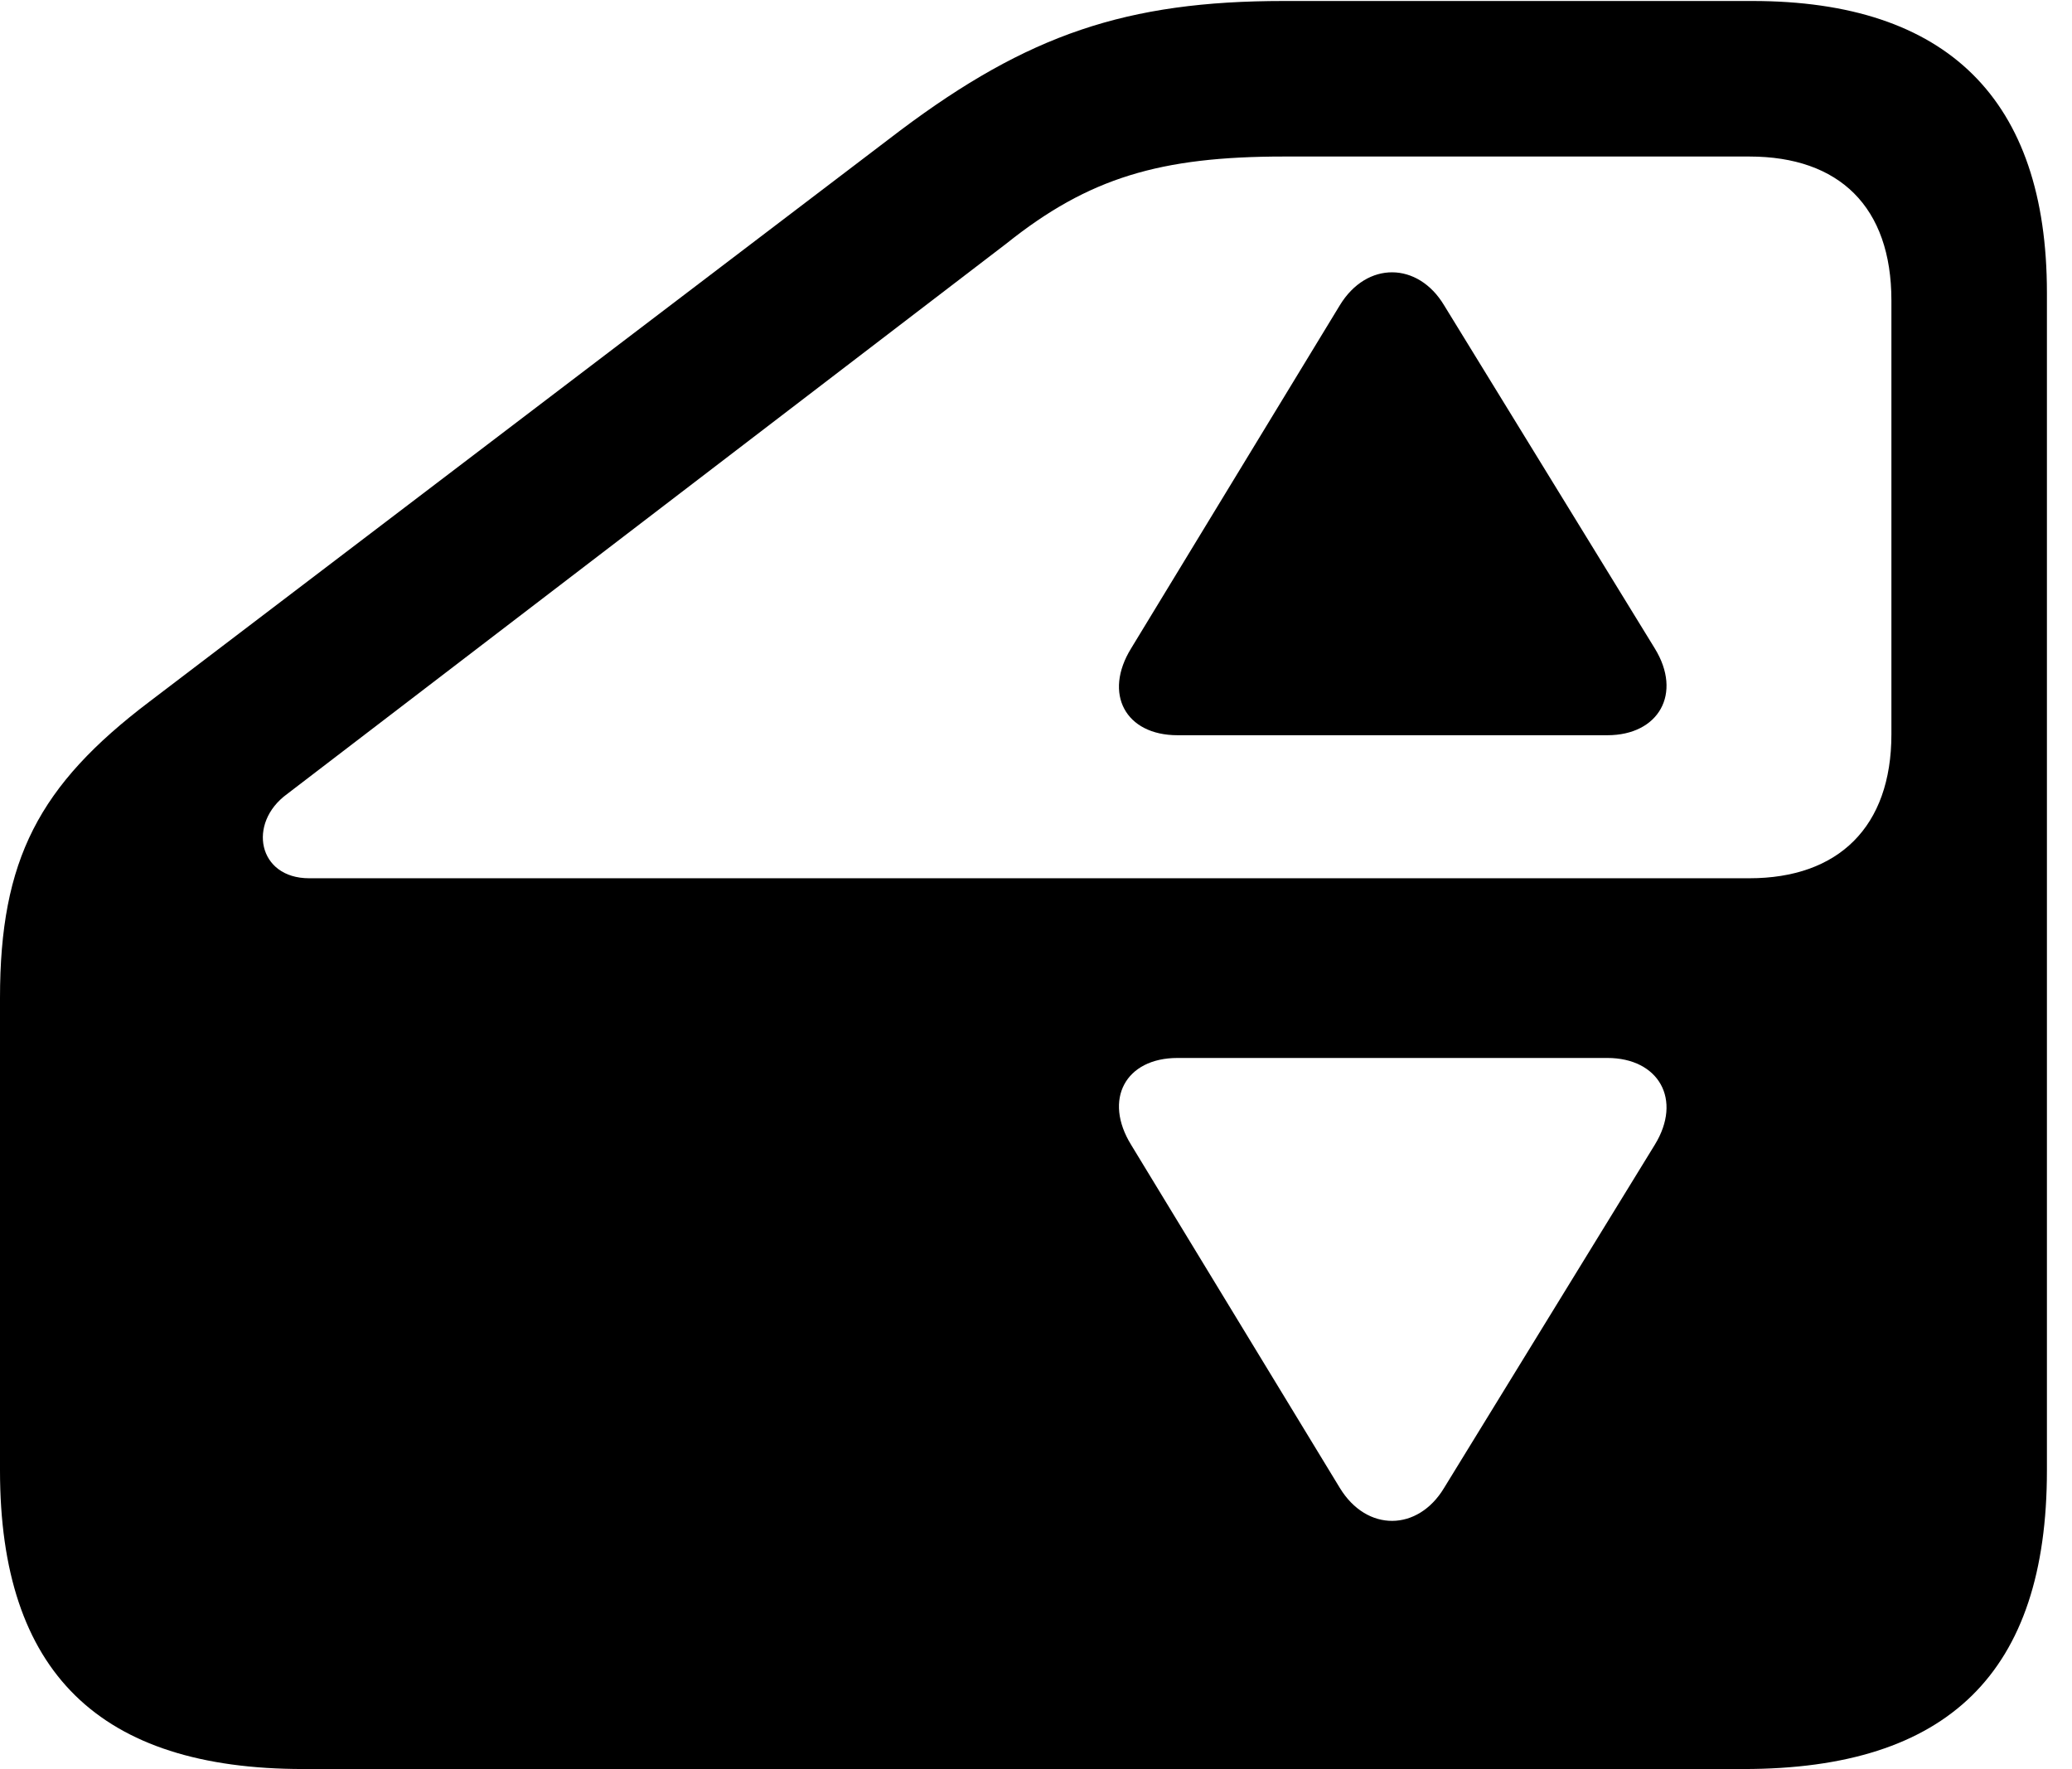 <svg version="1.1" xmlns="http://www.w3.org/2000/svg" xmlns:xlink="http://www.w3.org/1999/xlink" viewBox="0 0 29.326 25.033">
 <g>
  
  <path d="M28.971 4.143L28.971 20.809C28.971 23.666 27.576 25.033 24.678 25.033L4.293 25.033C1.408 25.033 0 23.666 0 20.809L0 14.123C0 12.168 0.547 11.115 2.119 9.926L12.742 1.846C14.547 0.492 15.941 0.014 18.17 0.014L24.801 0.014C27.562 0.014 28.971 1.408 28.971 4.143ZM16.666 14.971C15.928 14.971 15.613 15.559 16.01 16.201L18.963 21.055C19.346 21.684 20.07 21.67 20.439 21.055L23.42 16.201C23.816 15.559 23.475 14.971 22.75 14.971ZM18.17 2.215C16.42 2.215 15.408 2.516 14.246 3.445L4.061 11.238C3.5 11.648 3.65 12.428 4.375 12.428L24.76 12.428C26.018 12.428 26.77 11.703 26.77 10.391L26.77 4.252C26.77 2.926 26.031 2.215 24.76 2.215Z" style="fill:hsl(0 0 0/0.85)"></path>
  <path d="M20.439 4.32L23.42 9.174C23.816 9.816 23.475 10.404 22.75 10.404L16.666 10.404C15.928 10.404 15.613 9.816 16.01 9.174L18.963 4.32C19.346 3.691 20.07 3.705 20.439 4.32Z" style="fill:hsl(0 0 0/0.85)"></path>
 </g>
</svg>